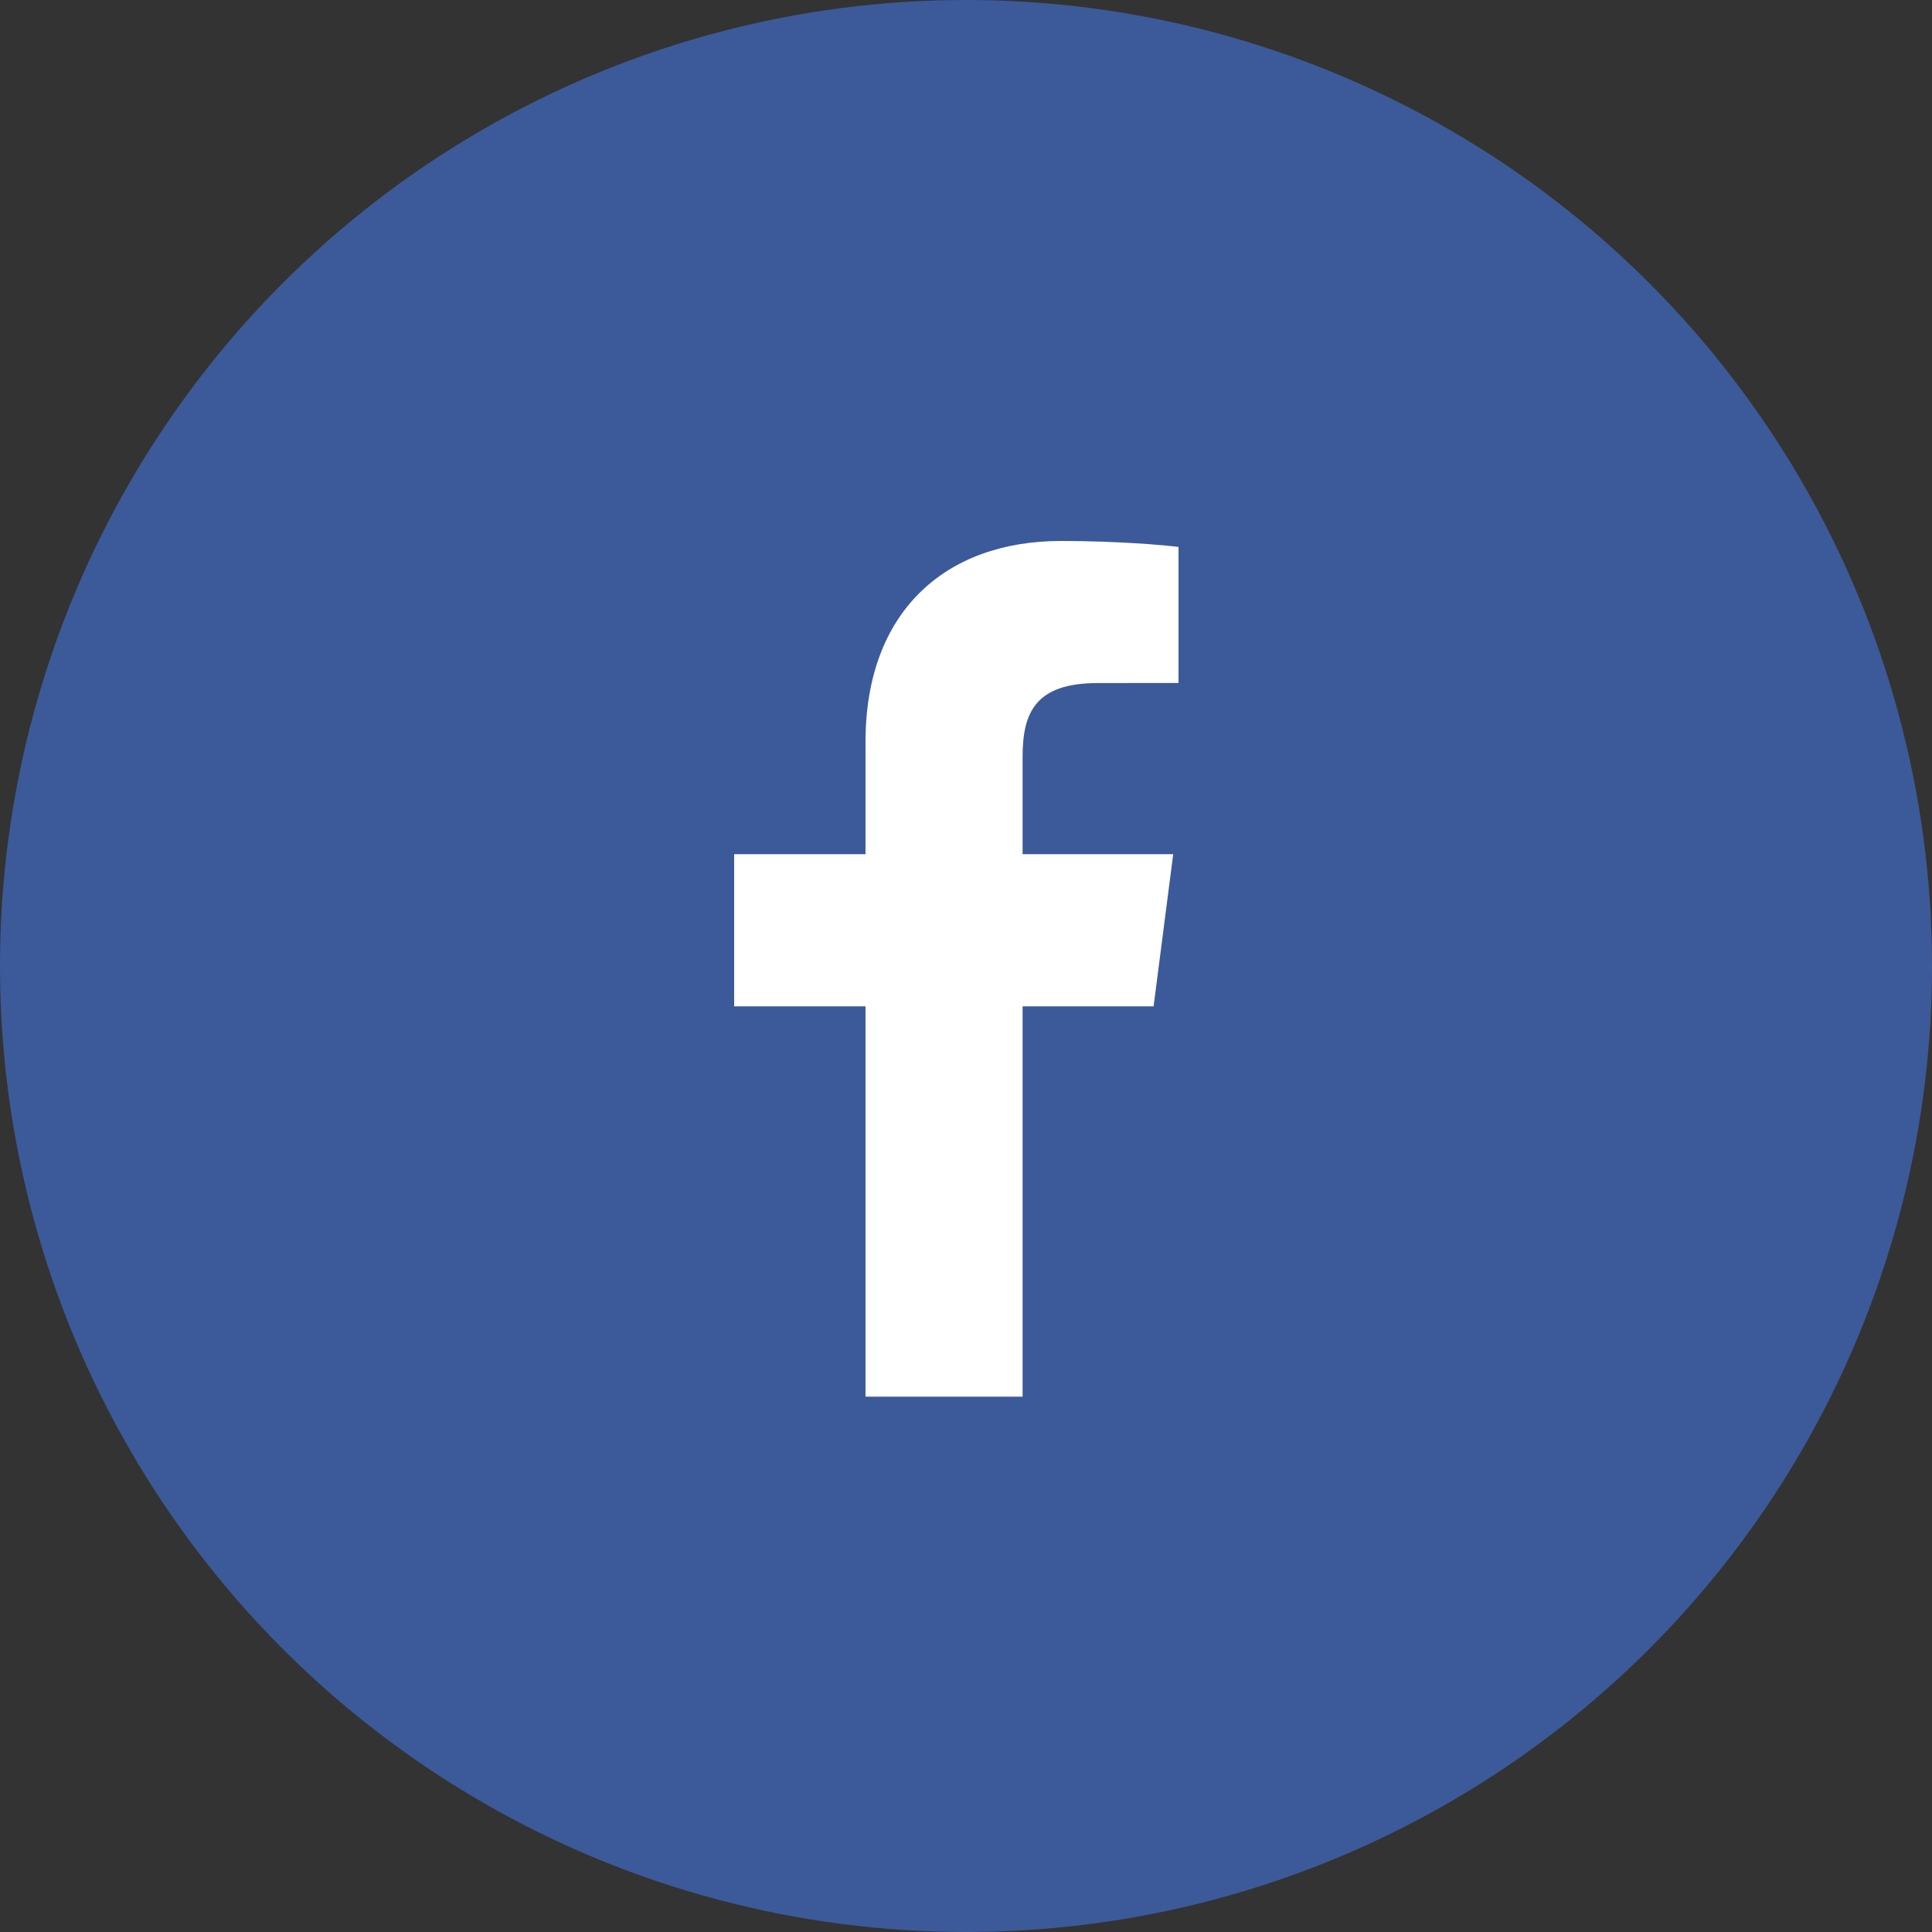 <svg width="100" height="100" viewBox="0 0 100 100" fill="none" xmlns="http://www.w3.org/2000/svg">
<rect x="0" y="0" width="100" height="100" fill="#333333" stroke="none"/>
<circle cx="50" cy="50" r="48.5" fill="#3C5A99" stroke="#3C5A99" stroke-width="3"/>
<path d="M52.929 72.29V52.087H59.71L60.725 44.214H52.929V39.187C52.929 36.907 53.562 35.354 56.831 35.354L61 35.352V28.31C60.279 28.214 57.804 28 54.925 28C48.914 28 44.798 31.669 44.798 38.407V44.214H38V52.087H44.798V72.29H52.929Z" fill="white"/>
</svg>
